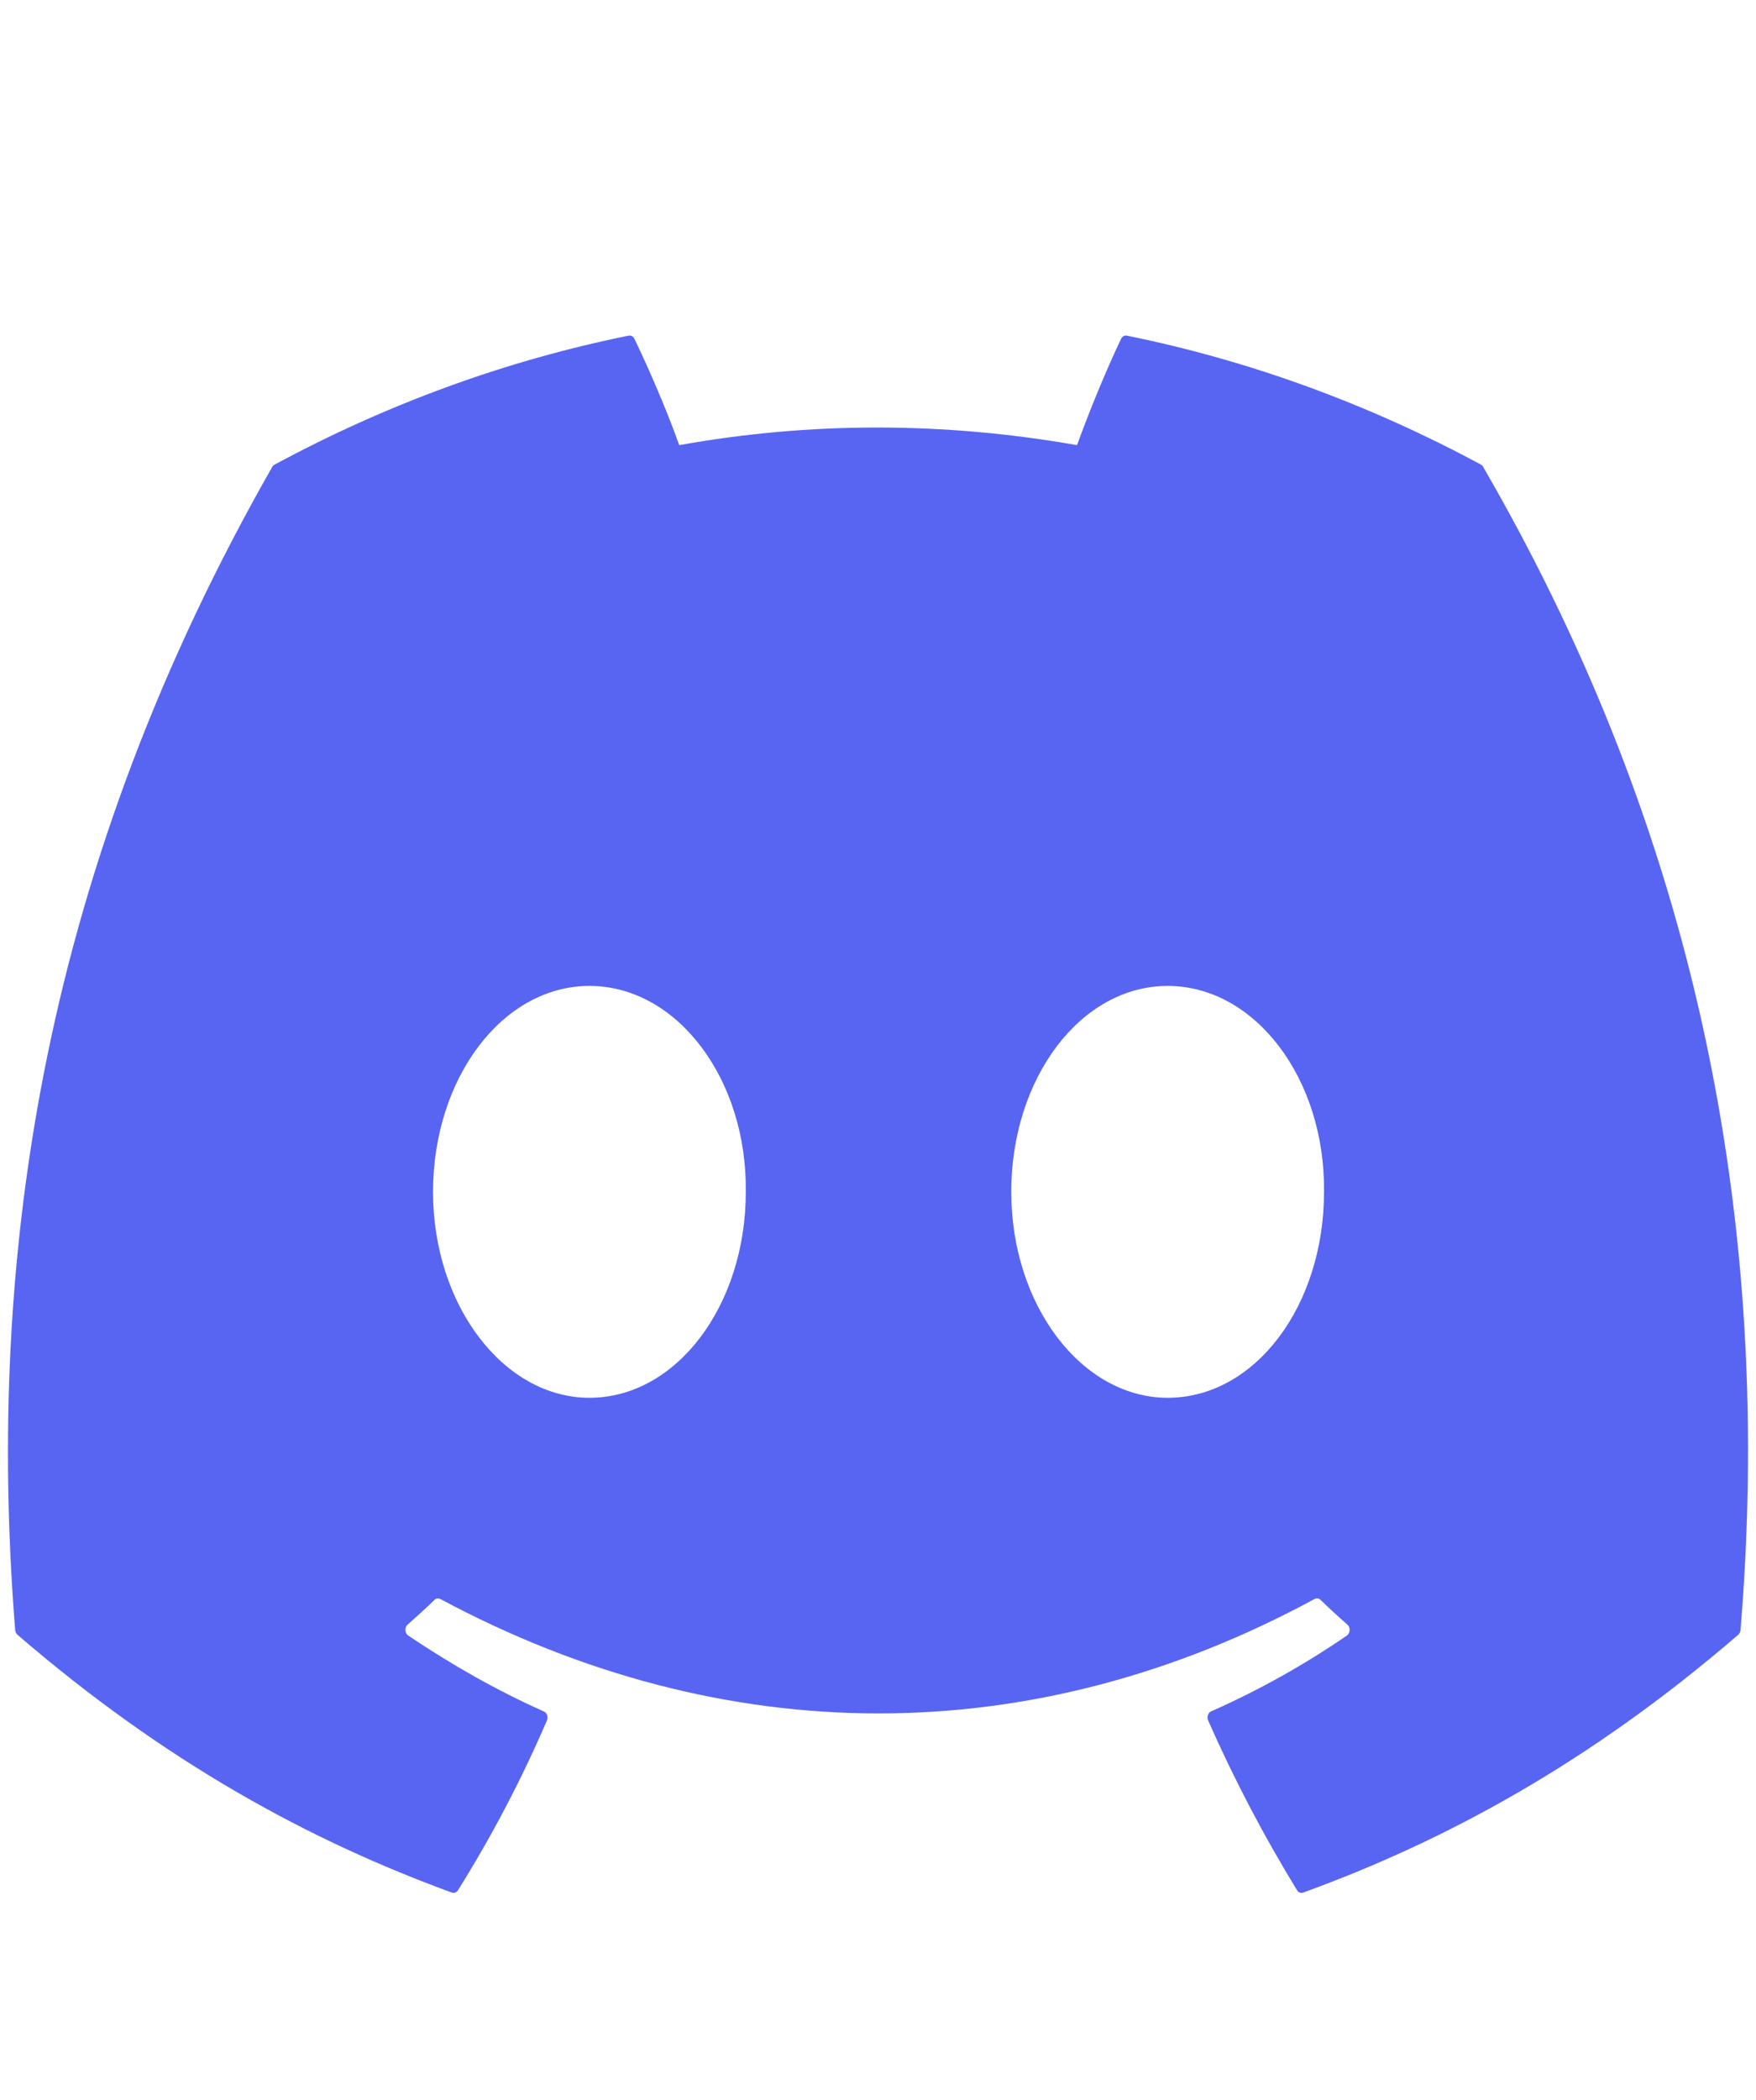 <svg width="46" height="55" viewBox="0 0 46 55" fill="none" xmlns="http://www.w3.org/2000/svg">
<path d="M38.796 12.168C35.891 10.603 32.776 9.45 29.518 8.79C29.459 8.777 29.399 8.809 29.369 8.872C28.968 9.709 28.524 10.8 28.214 11.658C24.71 11.043 21.224 11.043 17.793 11.658C17.482 10.781 17.022 9.709 16.619 8.872C16.589 8.811 16.53 8.779 16.47 8.79C13.215 9.448 10.099 10.601 7.192 12.168C7.167 12.181 7.146 12.202 7.131 12.229C1.222 22.593 -0.397 32.702 0.397 42.686C0.401 42.735 0.424 42.782 0.456 42.812C4.355 46.173 8.132 48.213 11.838 49.566C11.898 49.587 11.961 49.562 11.998 49.504C12.875 48.099 13.657 46.617 14.327 45.058C14.367 44.967 14.329 44.858 14.248 44.822C13.008 44.27 11.828 43.597 10.692 42.833C10.602 42.771 10.595 42.62 10.678 42.548C10.917 42.338 11.156 42.119 11.384 41.898C11.425 41.858 11.483 41.85 11.531 41.875C18.991 45.873 27.067 45.873 34.439 41.875C34.488 41.847 34.545 41.856 34.588 41.896C34.817 42.117 35.056 42.338 35.296 42.548C35.379 42.62 35.373 42.771 35.284 42.833C34.148 43.612 32.968 44.27 31.726 44.82C31.645 44.856 31.609 44.967 31.649 45.058C32.334 46.614 33.115 48.096 33.976 49.502C34.012 49.562 34.076 49.587 34.136 49.566C37.86 48.213 41.637 46.173 45.536 42.812C45.57 42.782 45.591 42.737 45.595 42.688C46.545 31.146 44.003 21.12 38.855 12.232C38.843 12.202 38.821 12.181 38.796 12.168ZM15.441 36.607C13.195 36.607 11.344 34.187 11.344 31.214C11.344 28.241 13.159 25.821 15.441 25.821C17.741 25.821 19.573 28.263 19.537 31.214C19.537 34.187 17.723 36.607 15.441 36.607ZM30.587 36.607C28.341 36.607 26.491 34.187 26.491 31.214C26.491 28.241 28.305 25.821 30.587 25.821C32.887 25.821 34.719 28.263 34.684 31.214C34.684 34.187 32.887 36.607 30.587 36.607Z" fill="#5865F2"/>
</svg>
